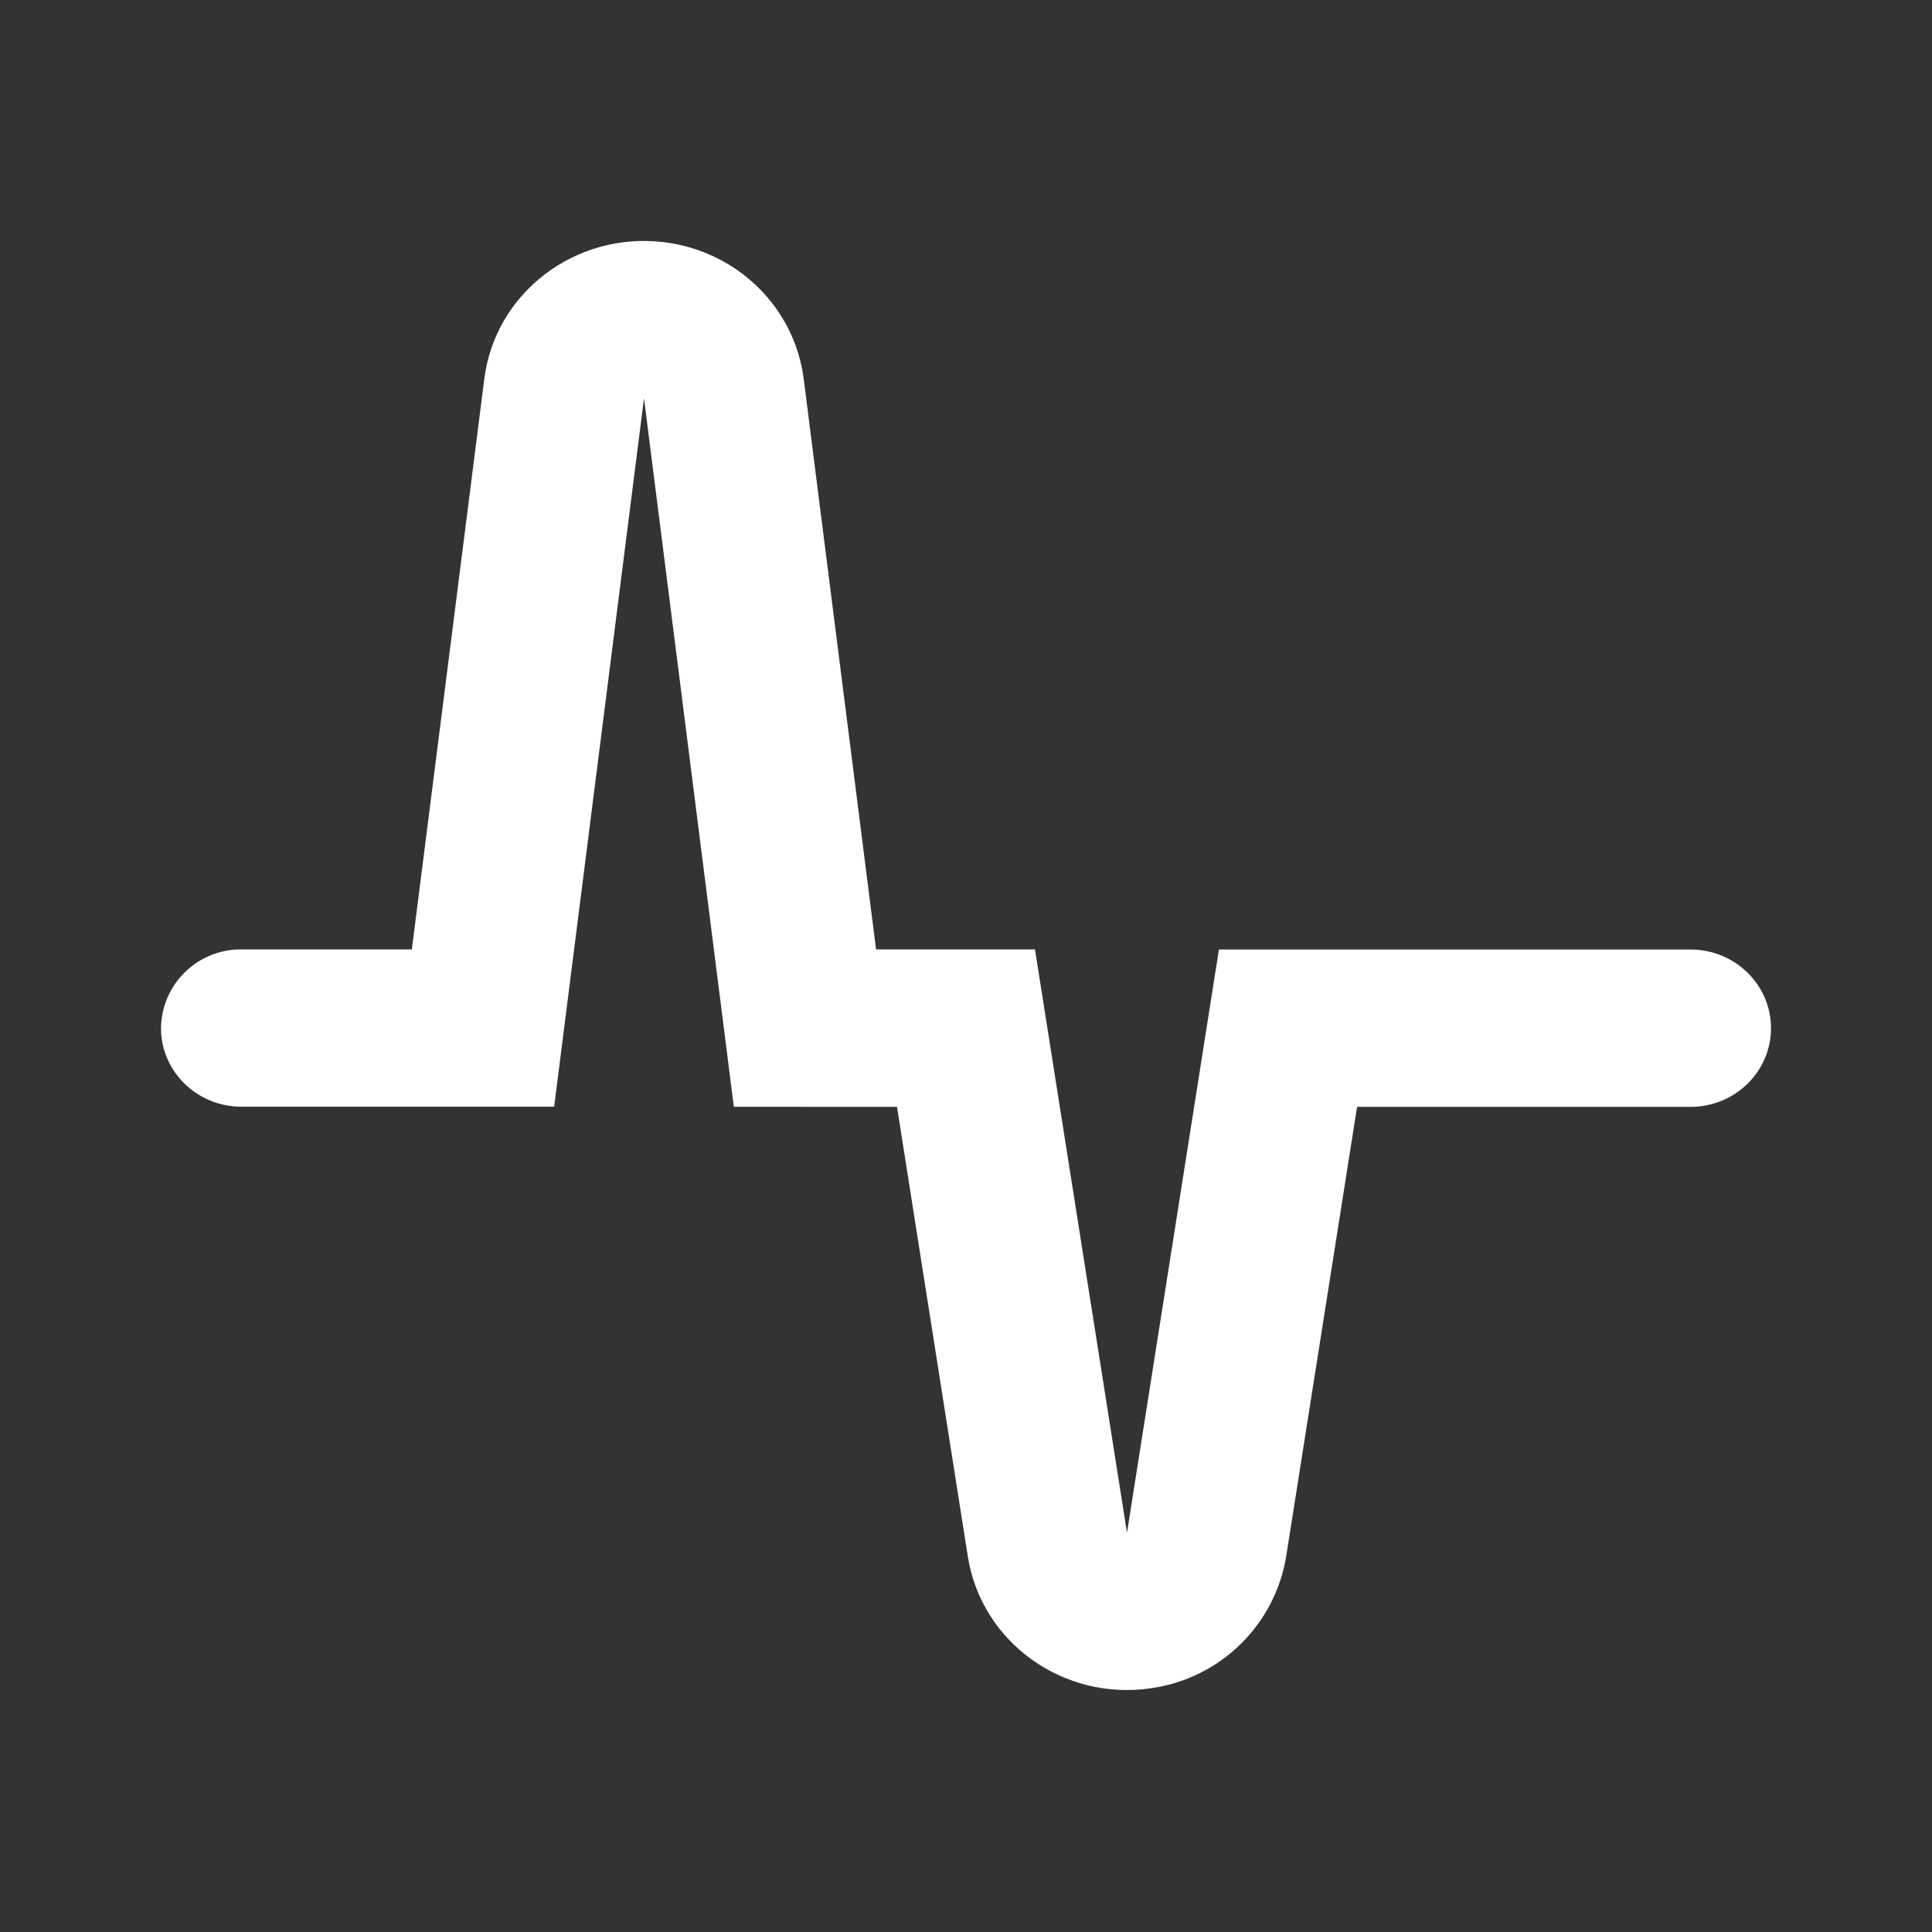 <svg width="24" height="24" viewBox="0 0 24 24" fill="none" xmlns="http://www.w3.org/2000/svg">
<rect x="0" y="0" width="24" height="24" fill="#333333" stroke="none"/>
<path d="M9.116 13.749L8 4.948L6.884 13.748H3C2.448 13.748 2 13.311 2 12.772C2.003 12.51 2.11 12.259 2.298 12.076C2.485 11.893 2.738 11.791 3 11.794H5.116L6.016 4.708C6.15 3.636 7.15 2.876 8.245 3.008C9.155 3.118 9.871 3.818 9.984 4.708L10.883 11.794H12.857L14 19.04L15.142 11.795H21C21.552 11.795 22 12.233 22 12.773C22 13.313 21.552 13.75 21 13.75H16.858L15.977 19.337C15.908 19.752 15.709 20.133 15.408 20.427C15.107 20.721 14.721 20.911 14.305 20.971C13.213 21.136 12.192 20.404 12.023 19.337L11.143 13.75L9.116 13.749Z" fill="white"/>
</svg>
